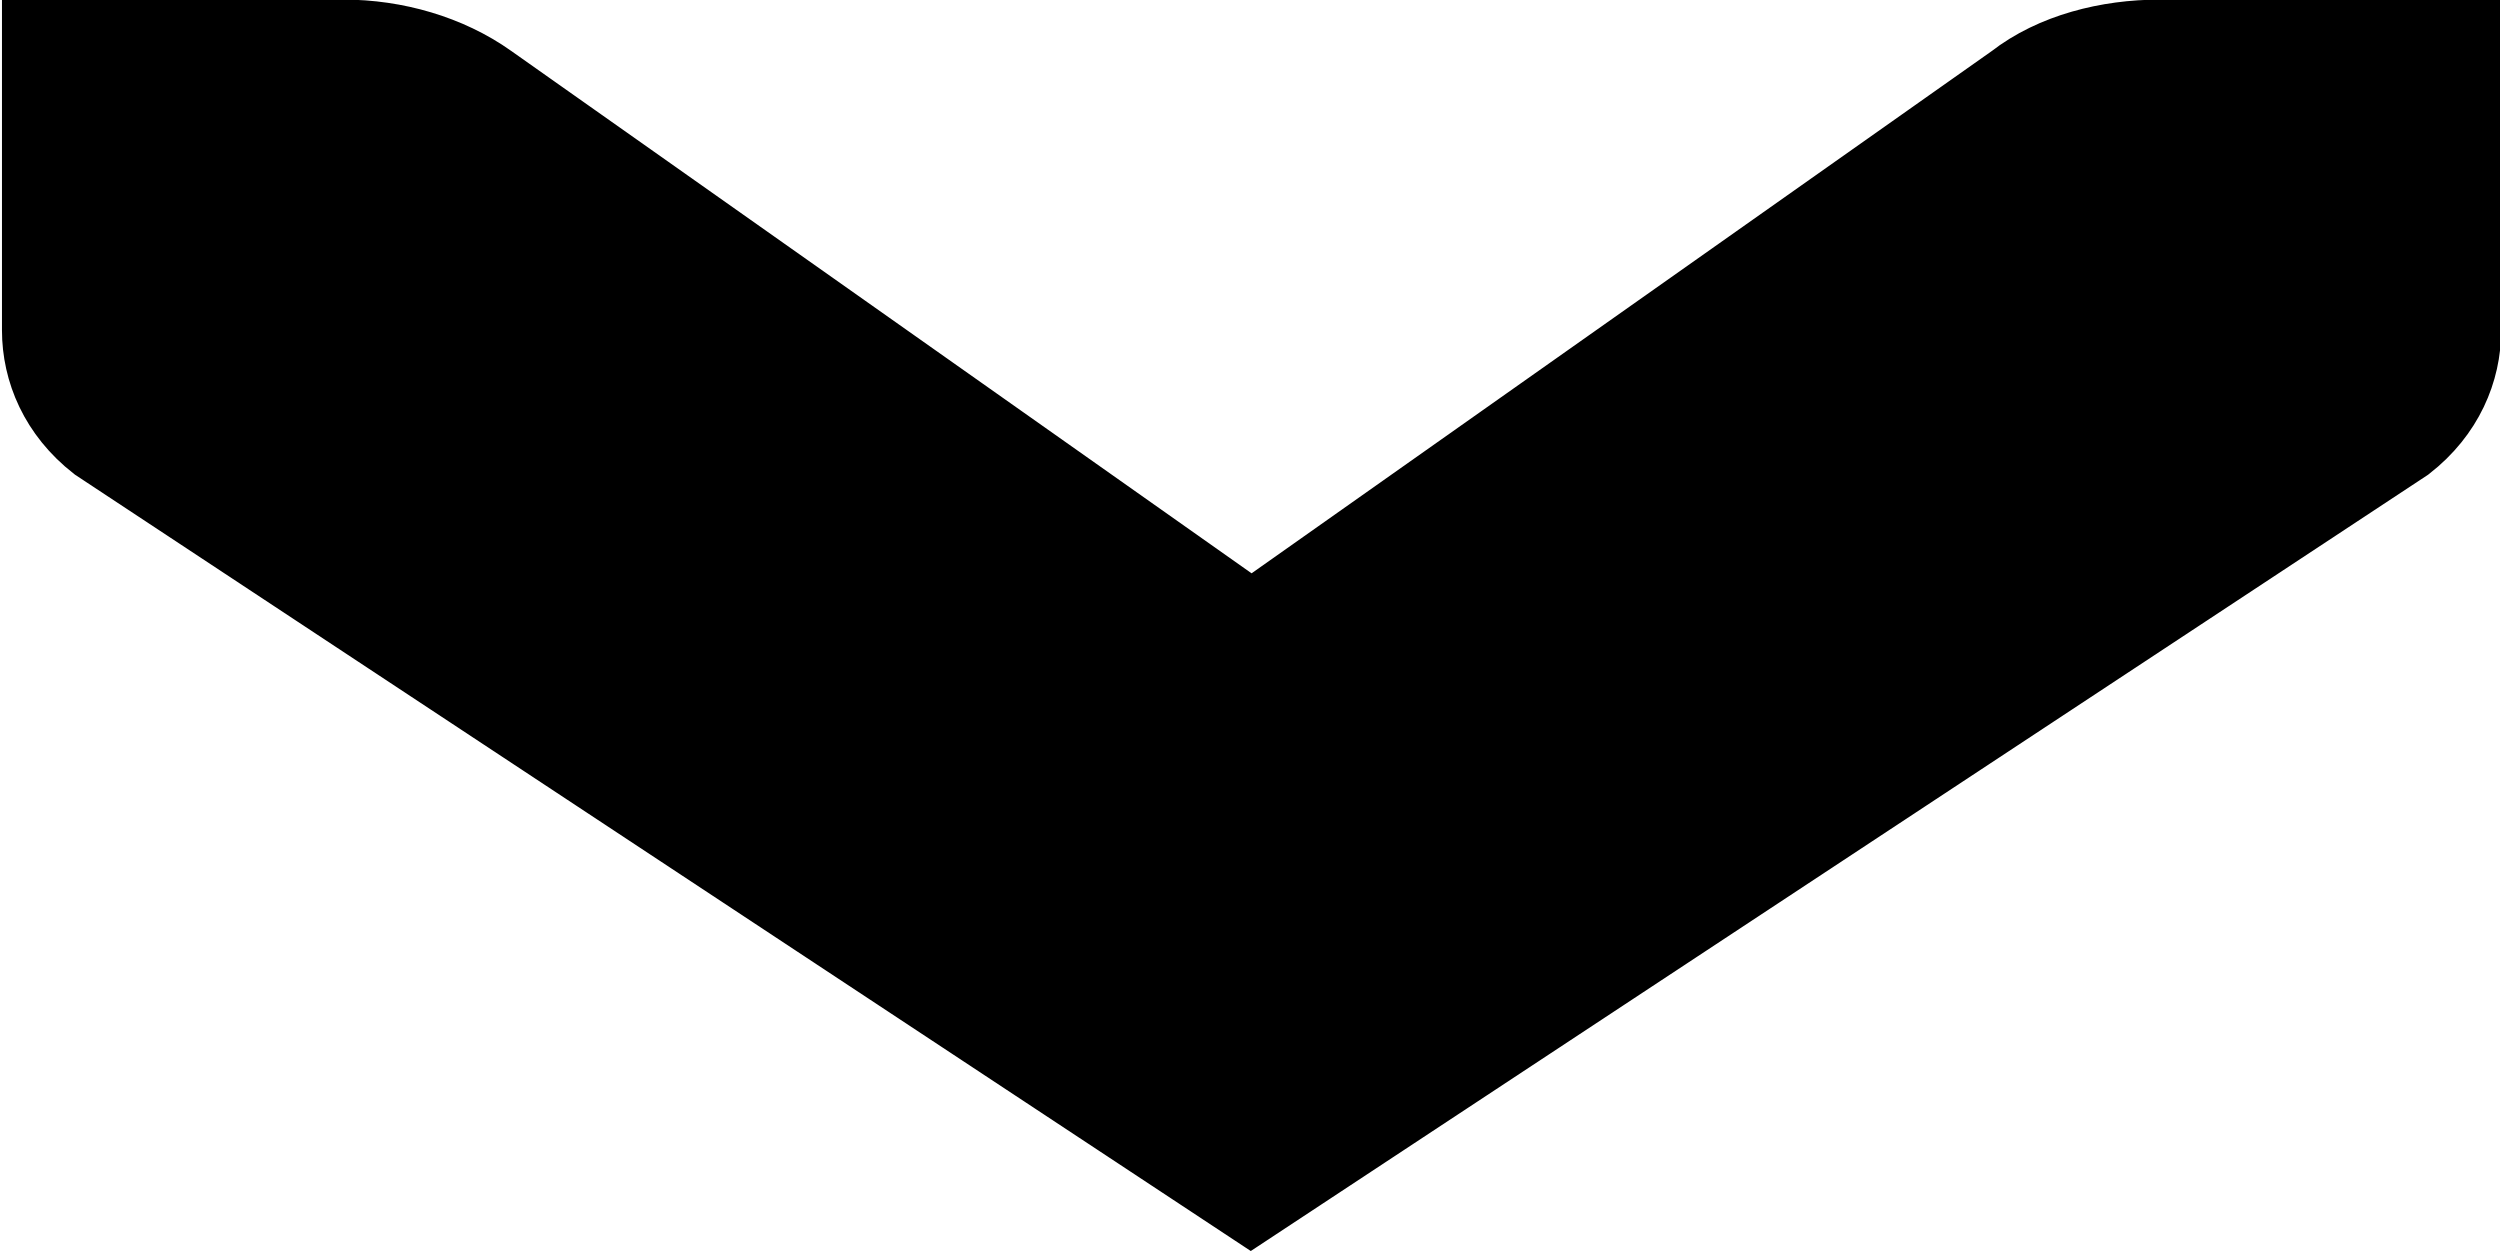 <?xml version="1.0" encoding="UTF-8" standalone="no"?>
<!-- Created with Inkscape (http://www.inkscape.org/) -->

<svg
   xmlns:dc="http://purl.org/dc/elements/1.1/"
   xmlns:cc="http://creativecommons.org/ns#"
   xmlns:rdf="http://www.w3.org/1999/02/22-rdf-syntax-ns#"
   xmlns:svg="http://www.w3.org/2000/svg"
   xmlns="http://www.w3.org/2000/svg"
   xmlns:sodipodi="http://sodipodi.sourceforge.net/DTD/sodipodi-0.dtd"
   xmlns:inkscape="http://www.inkscape.org/namespaces/inkscape"
   width="3.172mm"
   height="1.588mm"
   viewBox="0 0 3.172 1.588"
   version="1.1"
   id="svg830"
   inkscape:version="0.92.5 (2060ec1f9f, 2020-04-08)"
   sodipodi:docname="menu-icon.svg">
  <defs
     id="defs824" />
  <sodipodi:namedview
     id="base"
     pagecolor="#ffffff"
     bordercolor="#666666"
     borderopacity="1.0"
     inkscape:pageopacity="0.0"
     inkscape:pageshadow="2"
     inkscape:zoom="22.4"
     inkscape:cx="-6.7051069"
     inkscape:cy="0.8971251"
     inkscape:document-units="mm"
     inkscape:current-layer="layer1"
     showgrid="false"
     inkscape:window-width="1903"
     inkscape:window-height="1018"
     inkscape:window-x="1"
     inkscape:window-y="28"
     inkscape:window-maximized="1" />
  <g
     inkscape:label="Layer 1"
     inkscape:groupmode="layer"
     id="layer1"
     transform="translate(59.664,-81.45)">
    <path
       inkscape:connector-curvature="0"
       d="m -58.077,82.978 1.465,-0.966 c 0.05,-0.039 0.072,-0.092 0.072,-0.143 v -0.37 h -0.384 c -0.065,0 -0.134,0.017 -0.184,0.056 l -0.968,0.683 -0.968,-0.683 c -0.052,-0.037 -0.119,-0.056 -0.184,-0.056 h -0.384 v 0.37 c 0,0.051 0.022,0.104 0.072,0.143 z"
       id="rect6014-1-6-3-5-9"
       sodipodi:nodetypes="ccscsccsscscc"
       style="display:inline;opacity:1;fill:#000000;fill-opacity:1;stroke:#000000;stroke-width:0.099;stroke-miterlimit:4;stroke-dasharray:none;stroke-opacity:1" />
  </g>
</svg>

